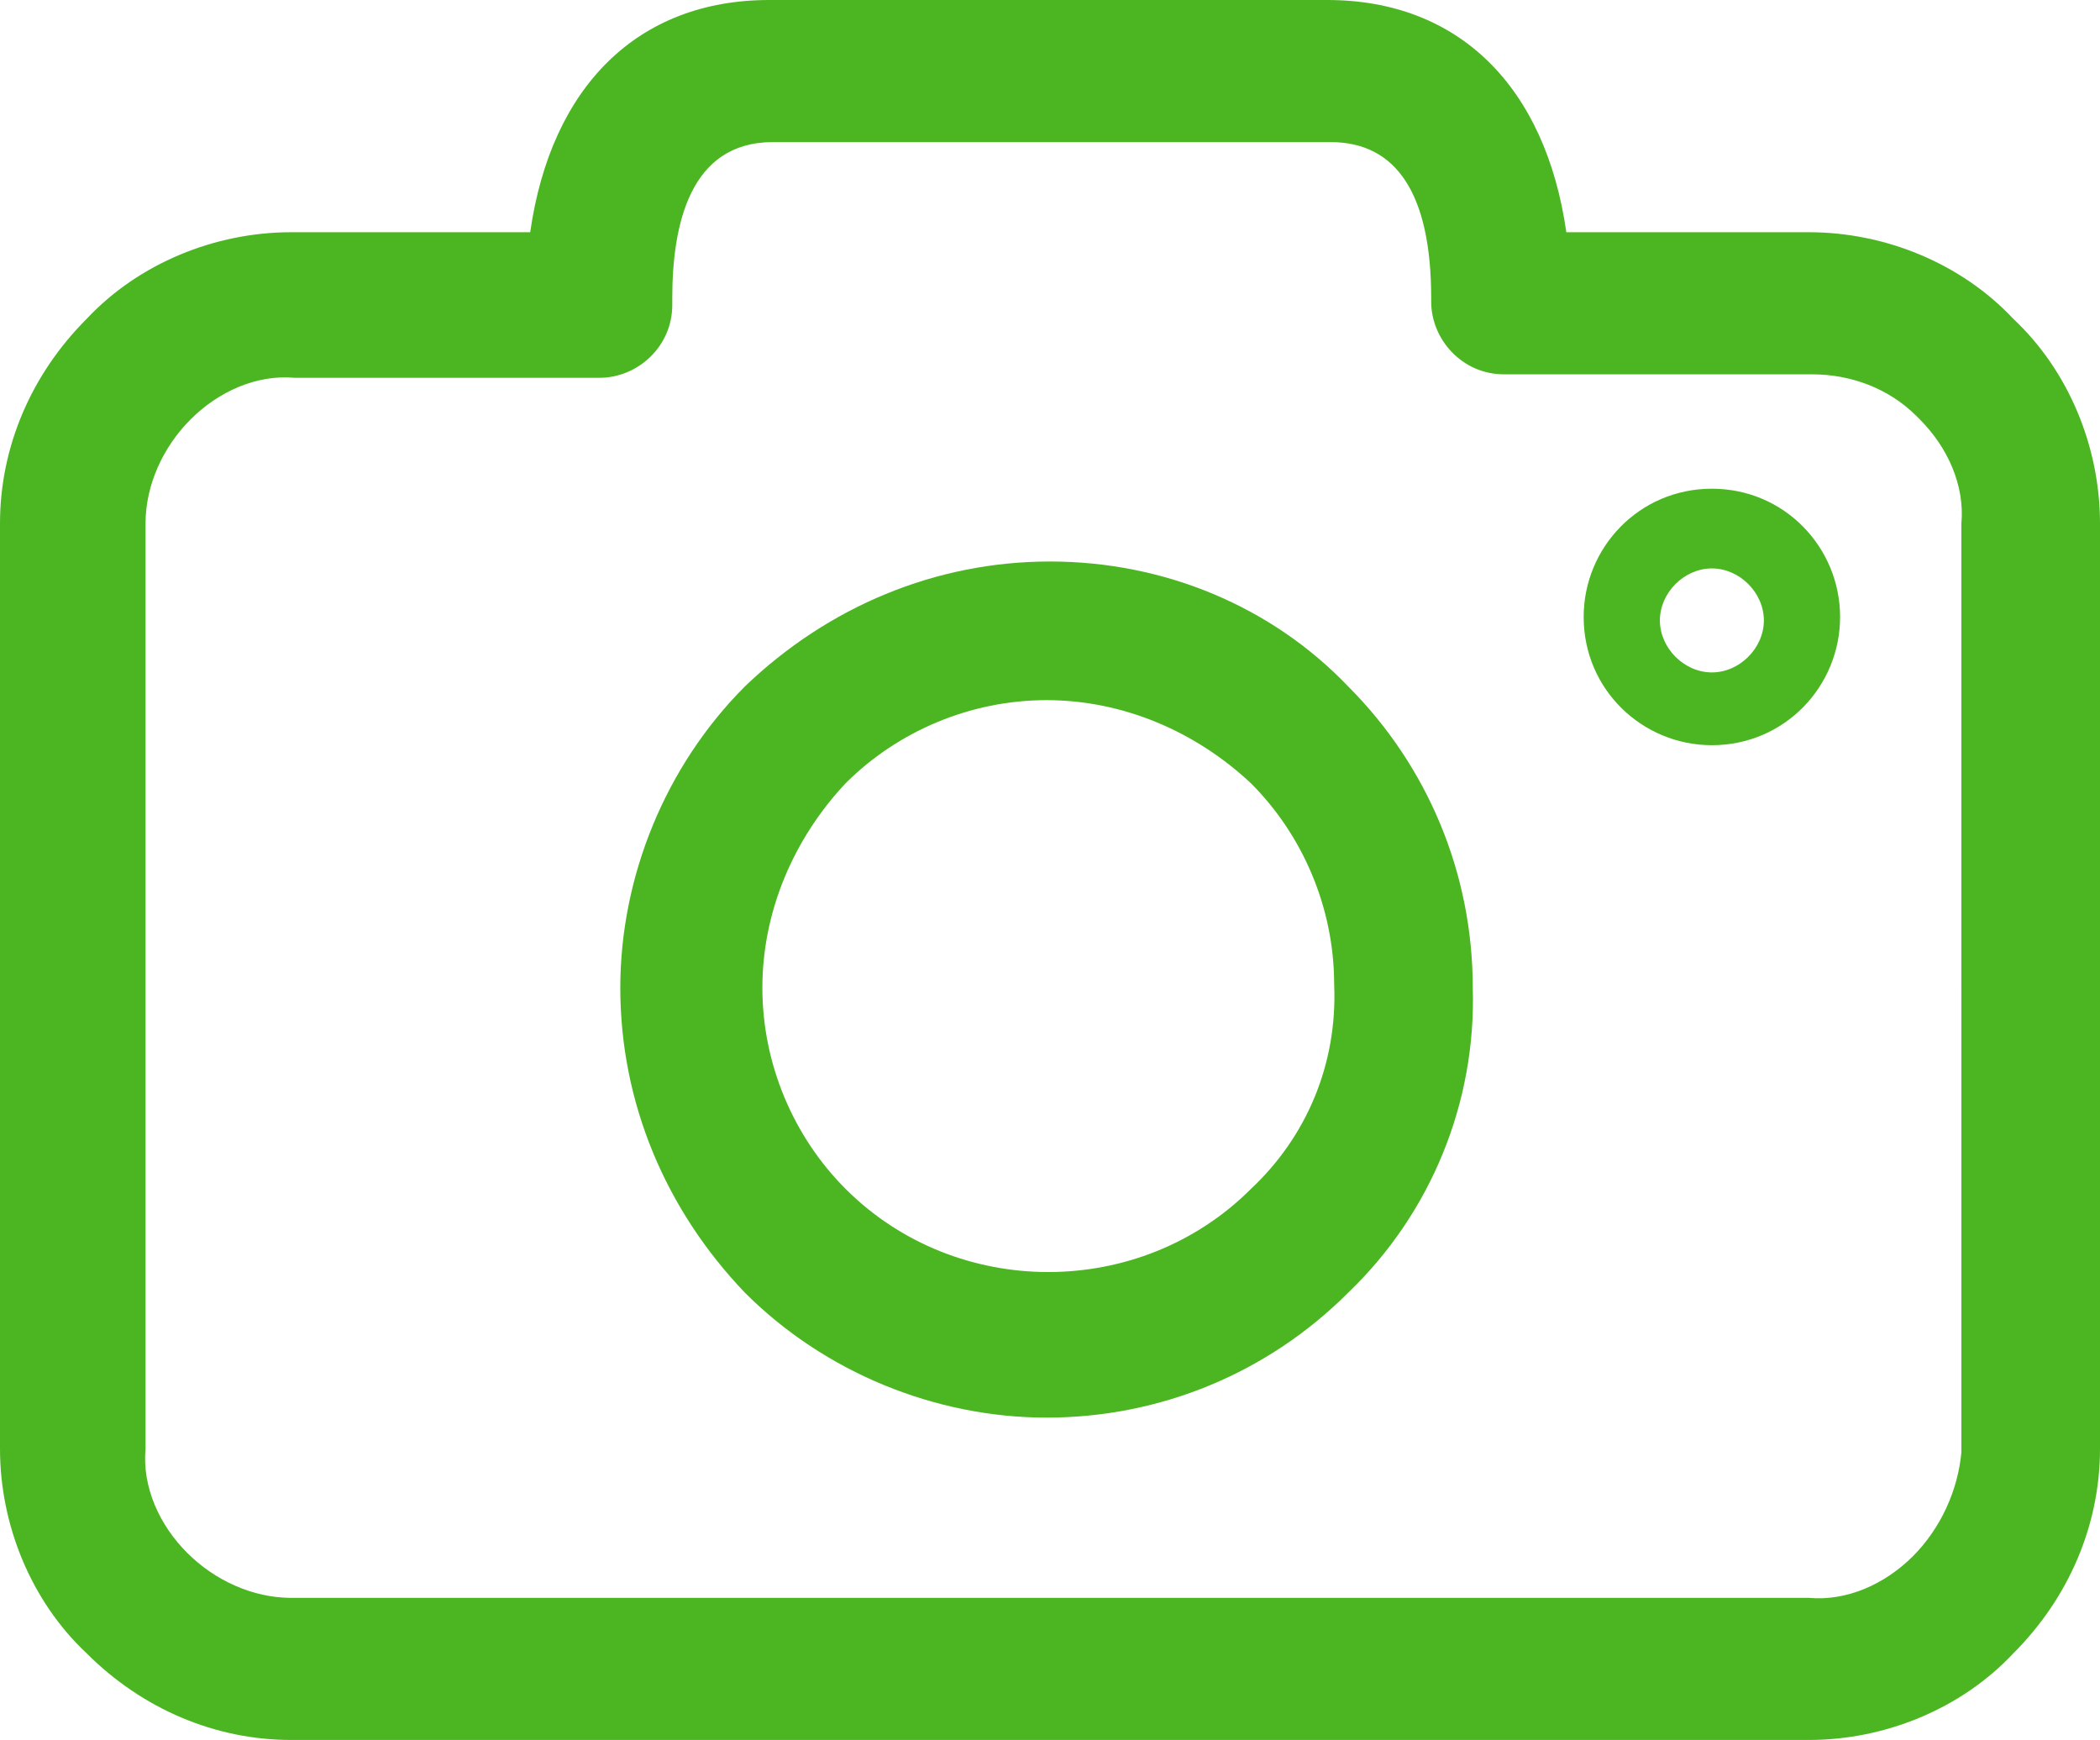 <?xml version="1.0" encoding="utf-8"?>
<!-- Generator: Adobe Illustrator 24.1.2, SVG Export Plug-In . SVG Version: 6.00 Build 0)  -->
<svg version="1.1" id="Capa_1" xmlns="http://www.w3.org/2000/svg" xmlns:xlink="http://www.w3.org/1999/xlink" x="0px" y="0px"
	 viewBox="0 0 60.6 50.2" style="enable-background:new 0 0 60.6 50.2;" xml:space="preserve">
<style type="text/css">
	.st0{fill:#4CB622;}
</style>
<g>
	<path class="st0" d="M58.1,9.2c-1.5-1.6-3.7-2.5-5.9-2.5h-7C44.6,2.5,42.1,0,38.3,0H22.2c-3.8,0-6.3,2.5-6.9,6.7H8.4
		C6.2,6.7,4,7.6,2.5,9.2C0.9,10.8,0,12.9,0,15.1v26.7c0,2.2,0.9,4.4,2.5,5.9c1.6,1.6,3.7,2.5,5.9,2.5h43.8c2.2,0,4.4-0.9,5.9-2.5
		c1.6-1.6,2.5-3.7,2.5-5.9V15.1C60.6,12.9,59.7,10.7,58.1,9.2z M56.6,41.9L56.6,41.9c-0.1,1.1-0.6,2.2-1.4,3s-1.9,1.3-3,1.2H8.4
		c-1.1,0-2.2-0.5-3-1.3c-0.8-0.8-1.3-1.9-1.2-3V15.1c0-1.1,0.5-2.2,1.3-3c0.8-0.8,1.9-1.3,3-1.2h8.8c1.1,0,2.1-0.9,2.1-2.1V8.6
		c0-2.1,0.5-4.5,2.9-4.5h16.1c1.9,0,2.9,1.5,2.9,4.5v0.1c0,1.1,0.9,2.1,2.1,2.1h8.9c1.1,0,2.2,0.4,3,1.2l0.1,0.1
		c0.8,0.8,1.3,1.9,1.2,3V41.9z"/>
	<path class="st0" d="M30.3,16.2c-3.3,0-6.4,1.3-8.8,3.6c-2.3,2.3-3.6,5.5-3.6,8.7c0,3.3,1.3,6.4,3.6,8.8c2.3,2.3,5.5,3.6,8.7,3.6
		c3.3,0,6.4-1.3,8.7-3.6c2.4-2.3,3.7-5.5,3.6-8.8c0-3.3-1.3-6.4-3.6-8.7C36.7,17.5,33.6,16.2,30.3,16.2z M36.1,34.3
		c-3.2,3.2-8.5,3.2-11.7,0c-1.5-1.5-2.4-3.6-2.4-5.8s0.9-4.3,2.4-5.9c1.5-1.5,3.6-2.4,5.8-2.4s4.3,0.9,5.9,2.4
		c1.5,1.5,2.4,3.6,2.4,5.8C38.6,30.7,37.7,32.8,36.1,34.3z"/>
	<path class="st0" d="M49.4,14.1c-2.1,0-3.7,1.7-3.7,3.7c0,2.1,1.7,3.7,3.7,3.7c2.1,0,3.7-1.7,3.7-3.7S51.5,14.1,49.4,14.1z
		 M49.4,19.4c-0.8,0-1.5-0.7-1.5-1.5s0.7-1.5,1.5-1.5c0.8,0,1.5,0.7,1.5,1.5S50.2,19.4,49.4,19.4z"/>
</g>
</svg>
